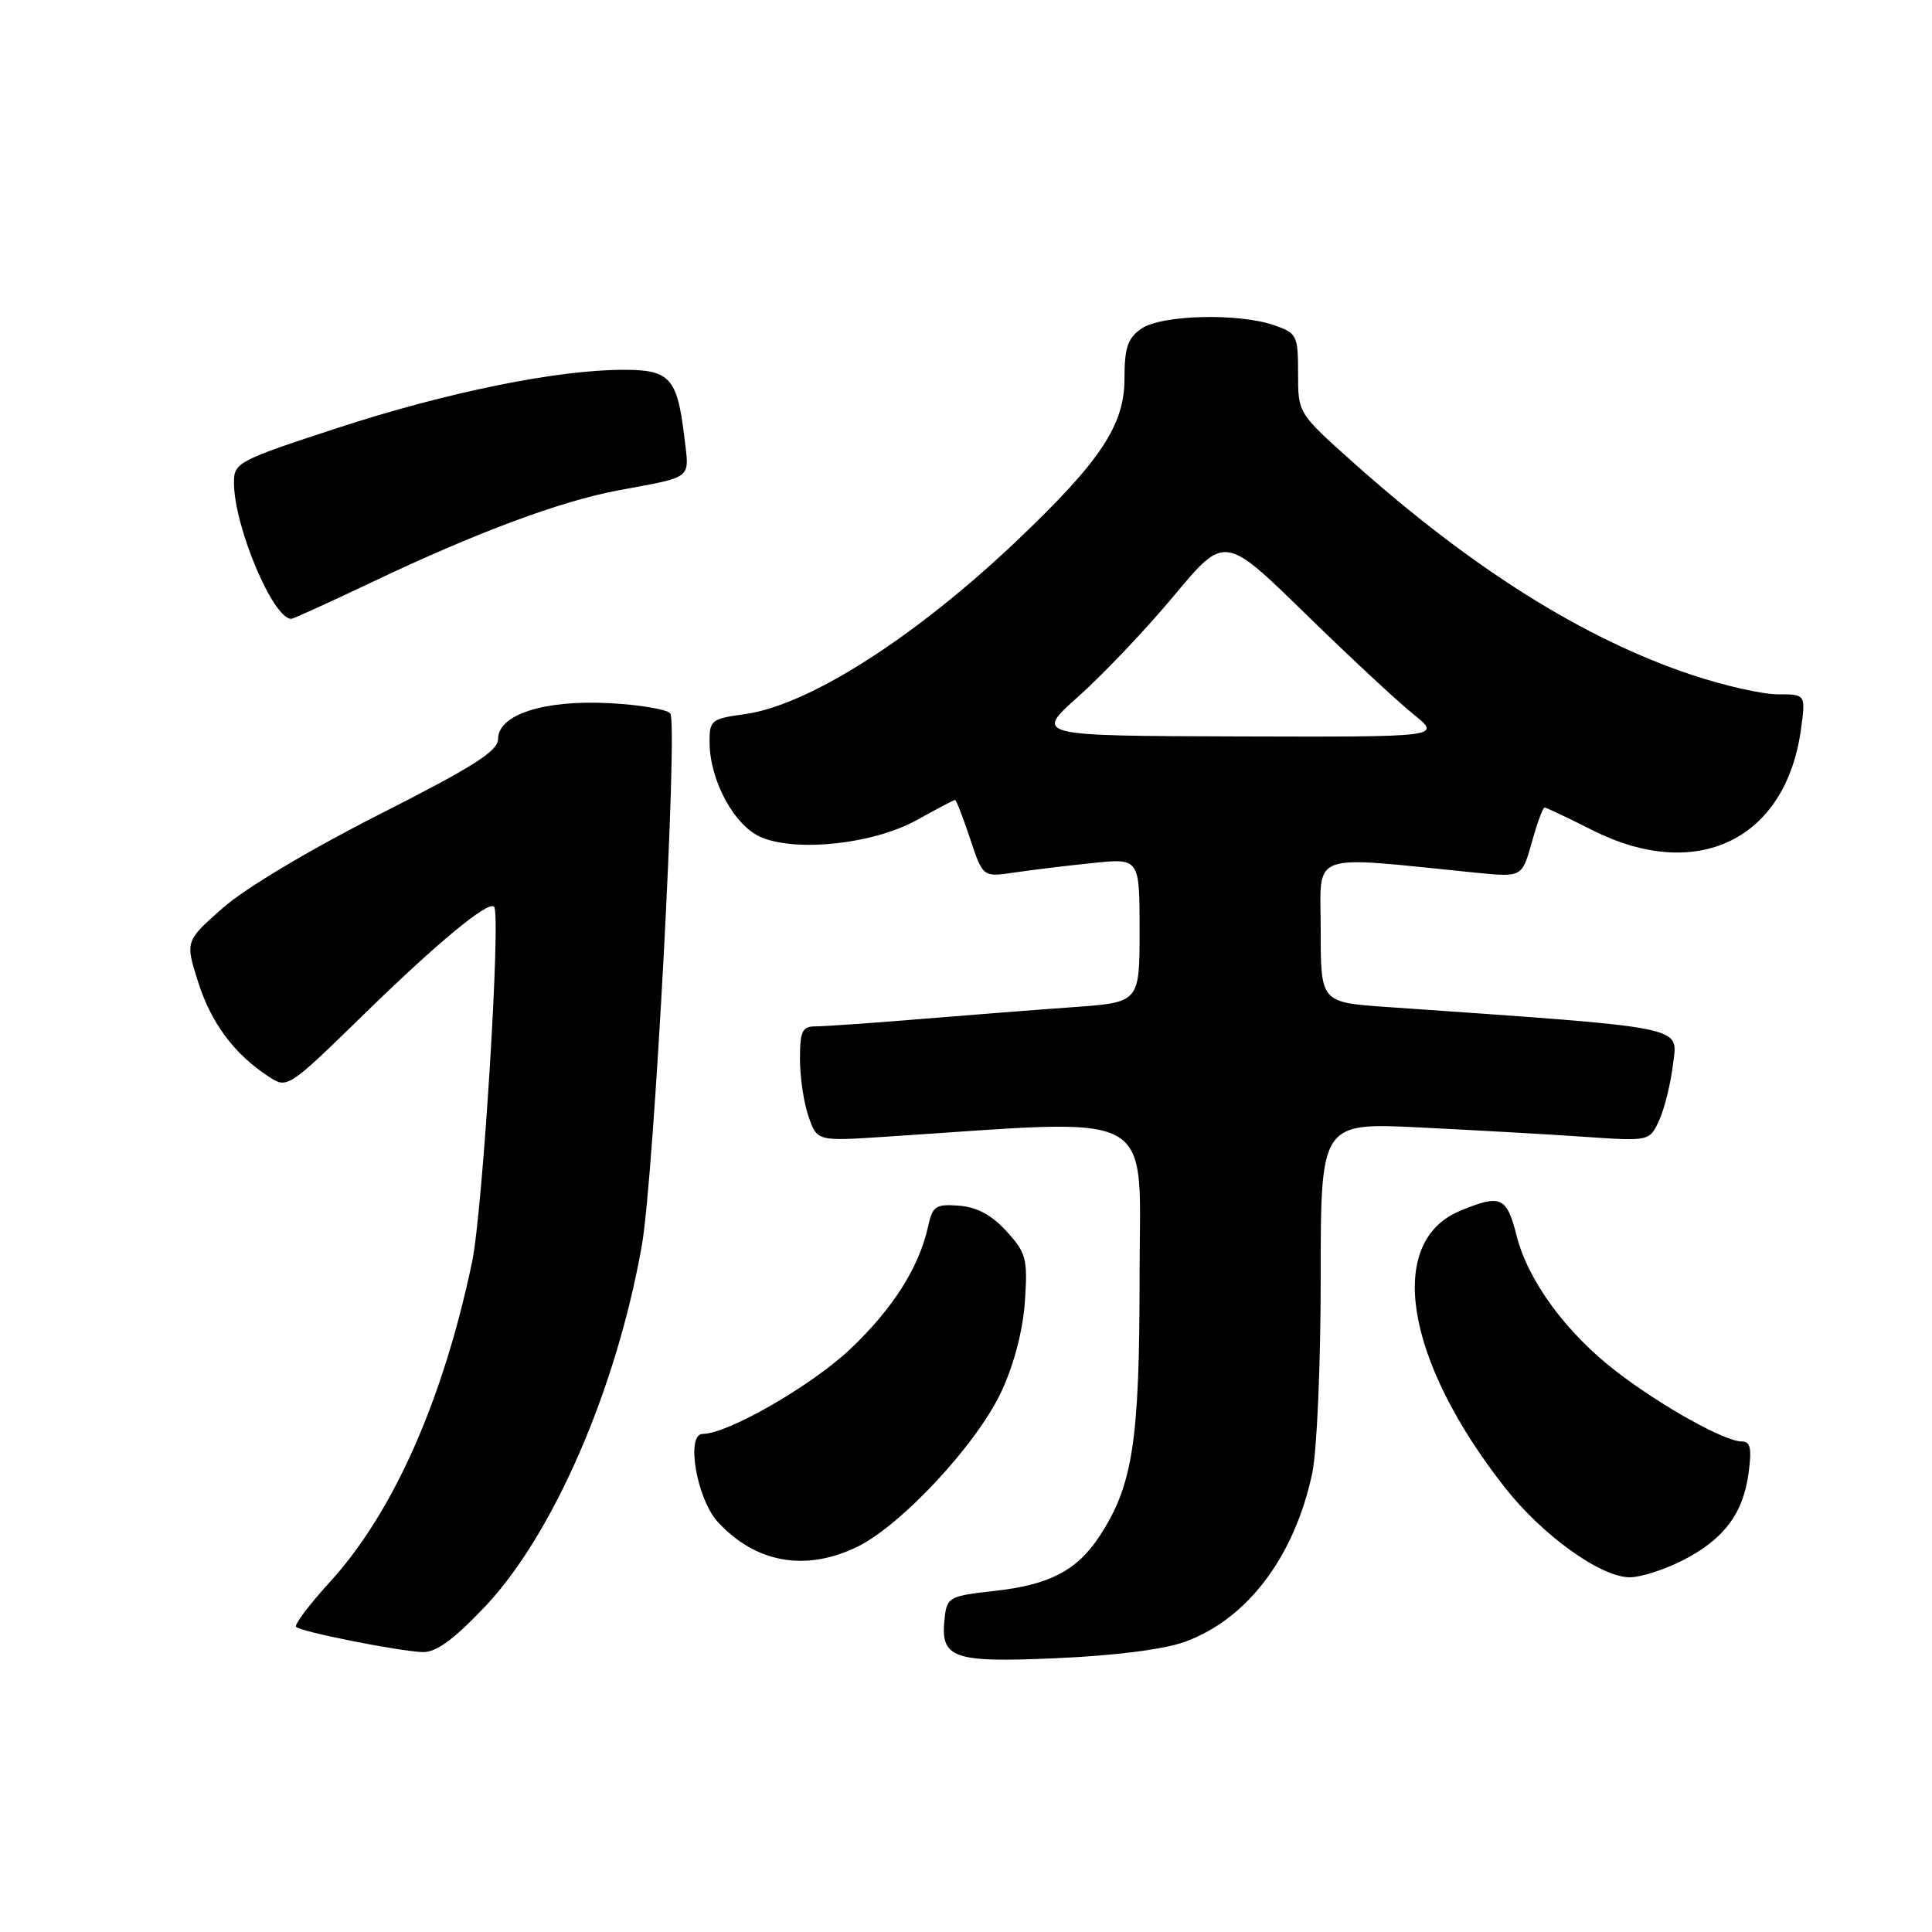 <?xml version="1.0" encoding="UTF-8" standalone="no"?>
<!DOCTYPE svg PUBLIC "-//W3C//DTD SVG 1.1//EN" "http://www.w3.org/Graphics/SVG/1.1/DTD/svg11.dtd" >
<svg xmlns="http://www.w3.org/2000/svg" xmlns:xlink="http://www.w3.org/1999/xlink" version="1.1" viewBox="0 0 256 256">
 <g >
 <path fill="currentColor"
d=" M 157.00 217.55 C 165.28 214.54 171.53 206.27 173.88 195.20 C 174.50 192.26 175.00 180.75 175.00 169.32 C 175.00 148.74 175.00 148.74 188.25 149.40 C 195.54 149.76 205.34 150.31 210.04 150.64 C 218.58 151.22 218.58 151.22 219.86 148.41 C 220.57 146.86 221.39 143.51 221.69 140.96 C 222.29 135.89 224.11 136.25 183.75 133.43 C 175.00 132.82 175.00 132.82 175.00 123.27 C 175.00 112.65 173.02 113.38 195.59 115.64 C 201.67 116.24 201.67 116.24 202.97 111.62 C 203.68 109.08 204.44 107.00 204.66 107.00 C 204.88 107.00 207.73 108.35 211.00 110.00 C 224.84 116.98 236.63 111.28 238.64 96.63 C 239.27 92.00 239.27 92.00 235.56 92.00 C 233.52 92.00 228.40 90.84 224.18 89.43 C 209.86 84.65 195.04 75.34 179.25 61.23 C 172.00 54.75 172.00 54.75 172.00 49.48 C 172.00 44.45 171.85 44.14 168.85 43.10 C 164.12 41.45 153.85 41.71 151.22 43.56 C 149.42 44.82 149.00 46.08 149.00 50.17 C 149.00 56.34 145.82 61.12 134.66 71.72 C 121.21 84.49 107.11 93.48 98.68 94.63 C 94.24 95.24 94.00 95.43 94.02 98.39 C 94.06 103.49 97.34 109.48 100.90 110.96 C 105.72 112.95 115.87 111.80 121.56 108.62 C 124.14 107.18 126.38 106.00 126.55 106.00 C 126.71 106.00 127.60 108.30 128.54 111.12 C 130.24 116.23 130.24 116.23 134.37 115.62 C 136.64 115.28 141.31 114.71 144.75 114.36 C 151.00 113.71 151.00 113.71 151.00 123.27 C 151.00 132.82 151.00 132.82 142.25 133.45 C 137.44 133.79 128.25 134.51 121.83 135.04 C 115.41 135.57 109.22 136.00 108.08 136.00 C 106.29 136.00 106.00 136.61 106.00 140.35 C 106.00 142.74 106.51 146.17 107.14 147.96 C 108.27 151.22 108.27 151.22 117.39 150.62 C 154.07 148.23 151.00 146.54 151.00 169.19 C 151.00 191.02 150.10 196.82 145.69 203.56 C 142.71 208.10 139.05 210.01 131.74 210.81 C 125.84 211.46 125.48 211.65 125.18 214.31 C 124.55 219.76 126.10 220.33 139.98 219.72 C 147.75 219.38 154.21 218.56 157.00 217.55 Z  M 64.17 212.99 C 73.27 203.43 81.70 184.04 85.05 165.00 C 86.67 155.81 89.87 95.72 88.81 94.52 C 88.33 93.98 84.67 93.37 80.67 93.17 C 72.04 92.73 66.00 94.69 66.00 97.92 C 66.00 99.52 62.75 101.58 50.25 107.92 C 40.99 112.62 32.45 117.72 29.52 120.31 C 24.54 124.71 24.54 124.71 26.25 130.11 C 27.98 135.56 31.03 139.67 35.59 142.65 C 38.08 144.28 38.13 144.25 48.30 134.33 C 57.95 124.91 64.68 119.34 65.47 120.14 C 66.41 121.10 63.97 160.47 62.55 167.24 C 58.69 185.61 52.08 200.47 43.68 209.66 C 40.96 212.64 38.96 215.30 39.24 215.57 C 39.89 216.23 52.74 218.78 55.97 218.91 C 57.76 218.97 60.03 217.33 64.17 212.99 Z  M 222.98 206.75 C 228.42 203.97 230.98 200.57 231.70 195.16 C 232.14 191.90 231.94 191.00 230.78 191.00 C 228.54 191.00 220.16 186.33 214.24 181.78 C 207.55 176.65 202.46 169.72 200.95 163.71 C 199.65 158.55 198.84 158.20 193.43 160.46 C 183.61 164.57 186.15 180.22 199.39 197.09 C 204.37 203.44 212.11 209.00 215.96 209.00 C 217.40 209.00 220.56 207.99 222.98 206.75 Z  M 113.55 204.98 C 119.45 202.12 129.53 191.26 132.73 184.31 C 134.39 180.71 135.56 176.18 135.81 172.39 C 136.18 166.78 135.98 166.01 133.36 163.14 C 131.39 160.99 129.43 159.93 127.07 159.76 C 123.98 159.53 123.57 159.80 122.98 162.50 C 121.80 167.91 118.30 173.43 112.63 178.79 C 107.52 183.62 96.43 190.00 93.12 190.00 C 90.83 190.00 92.32 198.64 95.13 201.69 C 100.13 207.10 106.72 208.28 113.55 204.98 Z  M 49.28 77.14 C 63.20 70.52 74.24 66.41 82.00 64.96 C 91.93 63.11 91.35 63.58 90.69 58.01 C 89.75 50.08 88.79 49.00 82.64 49.00 C 73.83 49.00 59.26 51.96 44.75 56.70 C 31.55 61.01 31.00 61.30 31.00 63.92 C 31.00 69.72 36.16 82.00 38.60 82.00 C 38.85 82.00 43.66 79.81 49.28 77.14 Z  M 142.94 92.24 C 146.19 89.34 151.87 83.36 155.56 78.93 C 162.27 70.88 162.27 70.88 172.89 81.24 C 178.72 86.94 185.20 92.97 187.27 94.63 C 191.05 97.66 191.05 97.66 164.04 97.58 C 137.04 97.50 137.04 97.50 142.94 92.24 Z "/>
</g>
</svg>